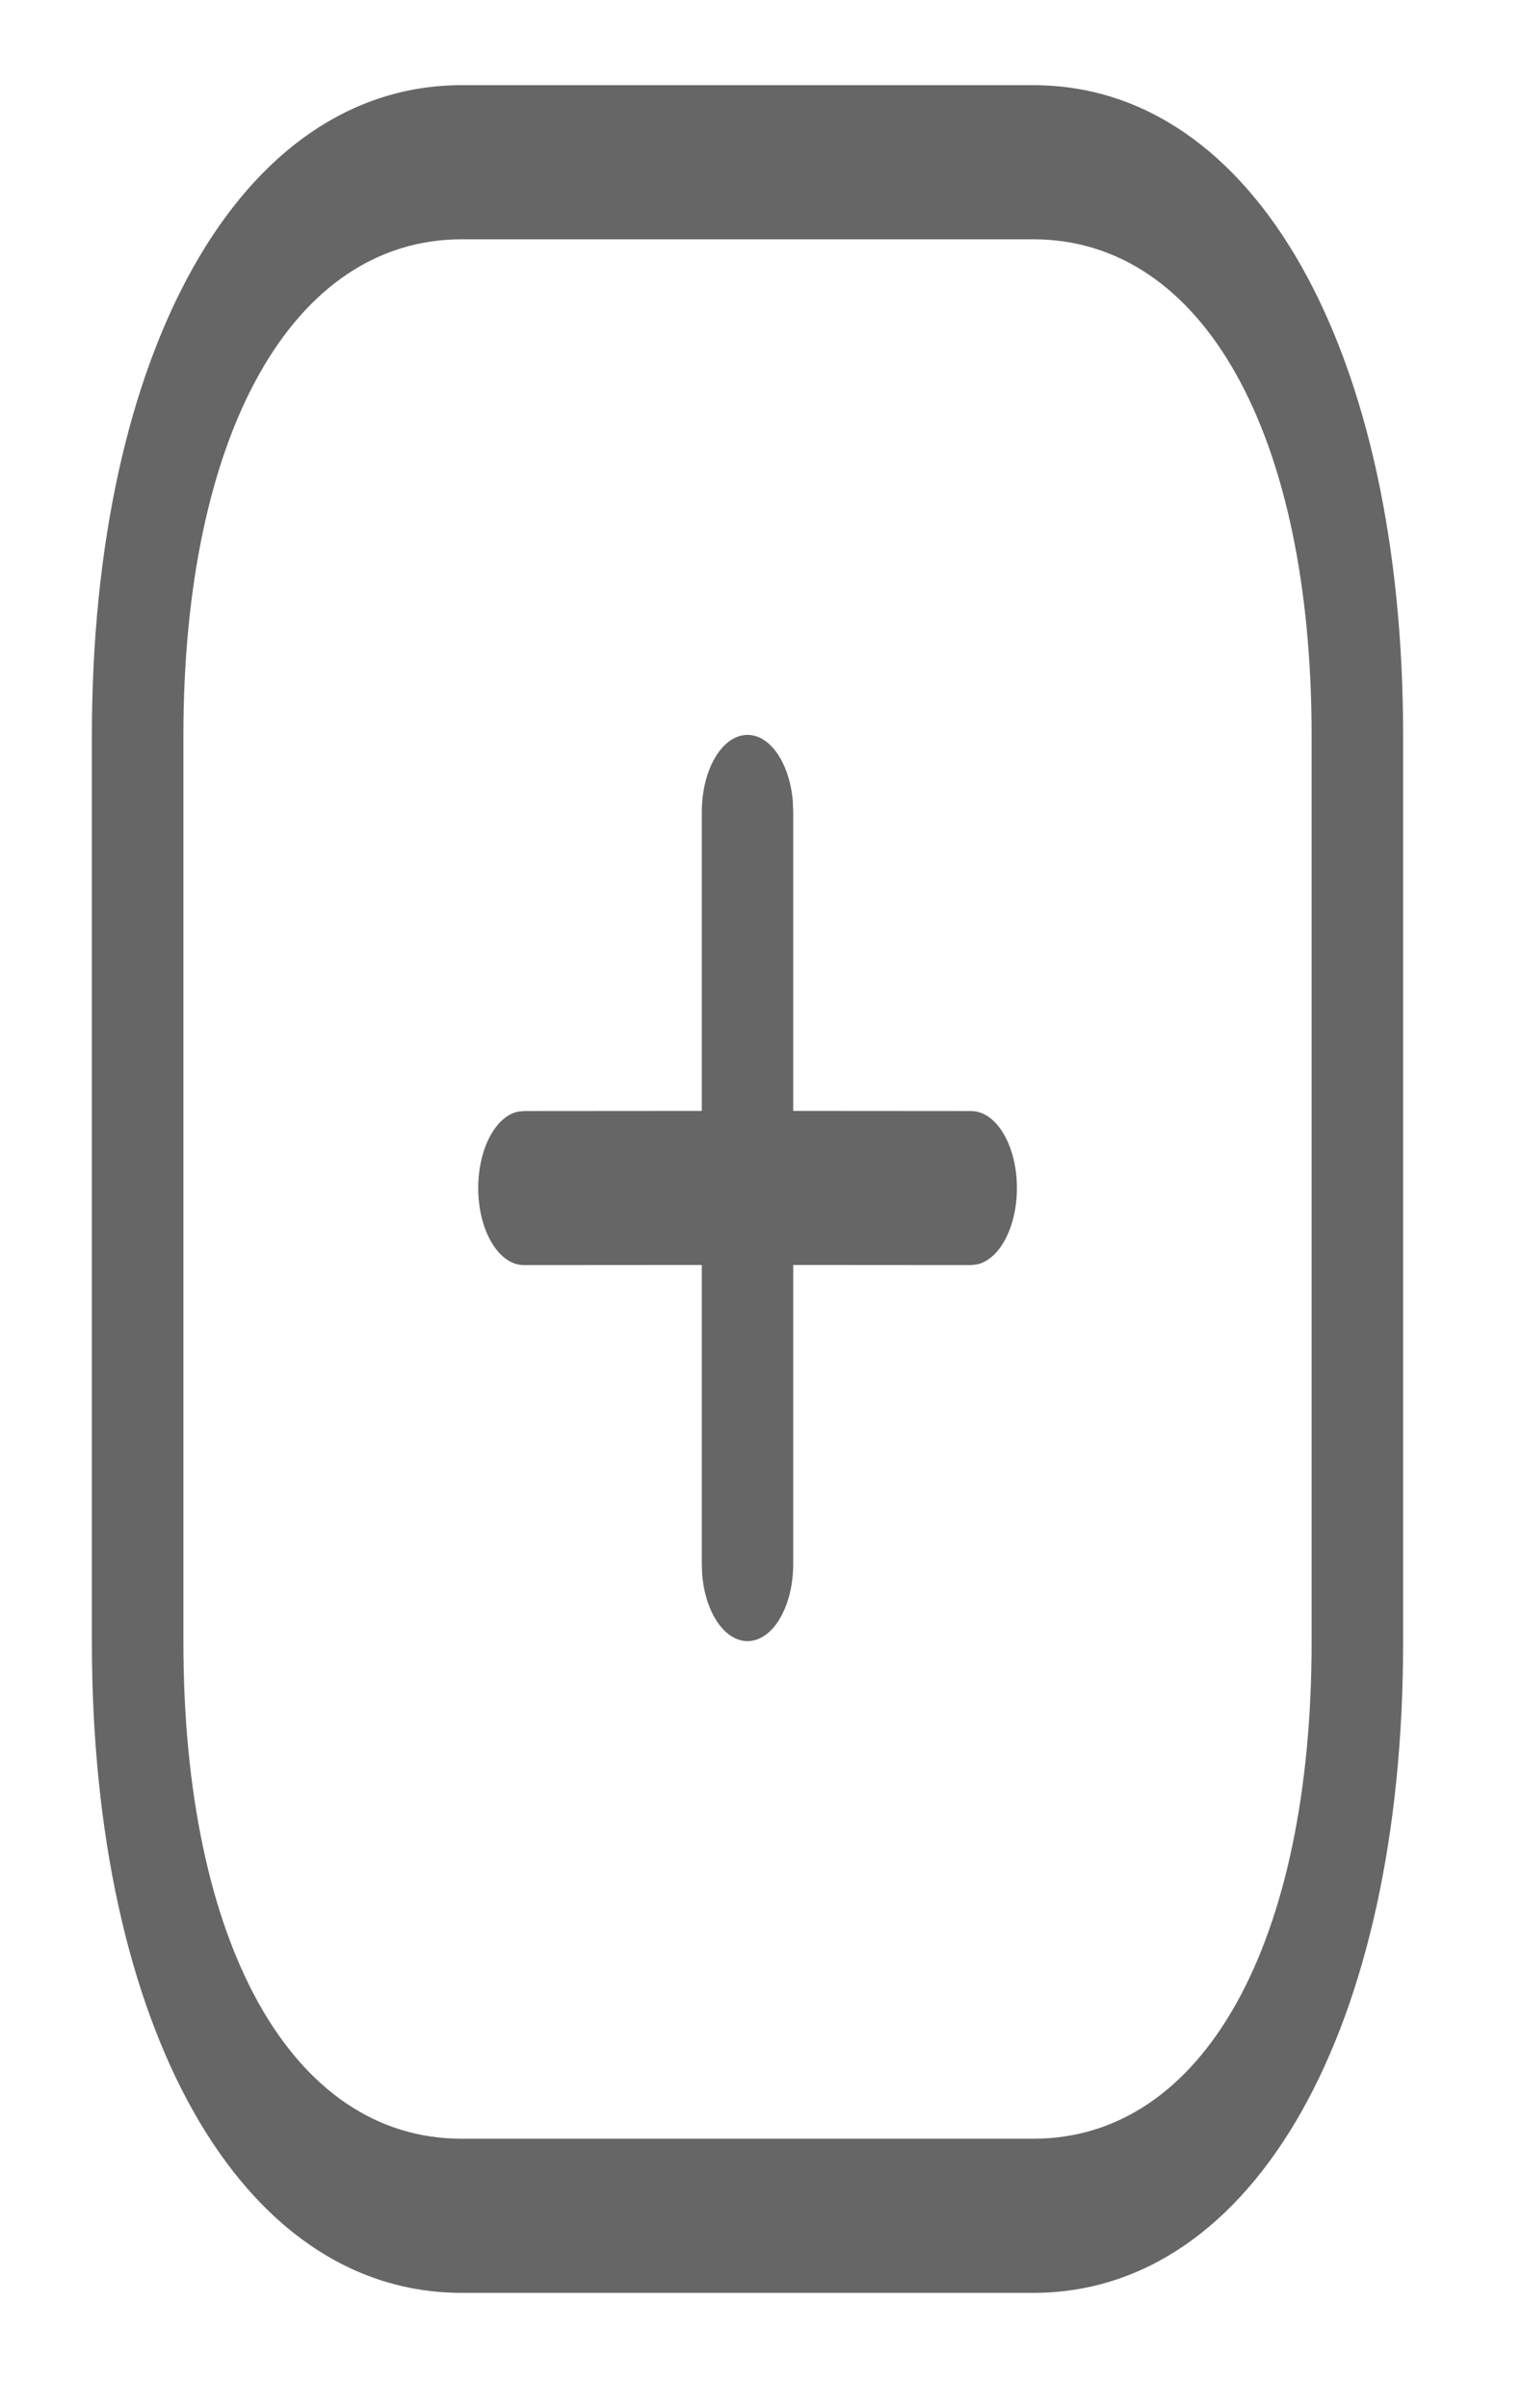 <svg width="12" height="19" viewBox="0 0 12 19" fill="none" xmlns="http://www.w3.org/2000/svg">
<path d="M8.152 0.672C9.906 0.672 11.07 2.777 11.07 5.804V12.957C11.07 15.985 9.906 18.09 8.152 18.09H3.643C1.889 18.09 0.725 15.985 0.725 12.957V5.804C0.725 2.78 1.892 0.672 3.643 0.672H8.152ZM8.152 1.888H3.643C2.302 1.888 1.447 3.433 1.447 5.804V12.957C1.447 15.332 2.3 16.874 3.643 16.874H8.152C9.496 16.874 10.348 15.332 10.348 12.957V5.804C10.348 3.429 9.496 1.888 8.152 1.888ZM5.898 5.798C6.08 5.798 6.231 6.027 6.255 6.323L6.258 6.406L6.258 8.765L7.662 8.766C7.861 8.766 8.023 9.038 8.023 9.373C8.023 9.681 7.887 9.935 7.711 9.975L7.662 9.981L6.258 9.98L6.258 12.341C6.258 12.676 6.097 12.948 5.898 12.948C5.715 12.948 5.564 12.72 5.54 12.423L5.537 12.341L5.537 9.98L4.133 9.981C3.934 9.981 3.773 9.709 3.773 9.373C3.773 9.066 3.908 8.811 4.084 8.771L4.133 8.766L5.537 8.765L5.537 6.406C5.537 6.07 5.698 5.798 5.898 5.798Z" fill="#666666"/>
</svg>

